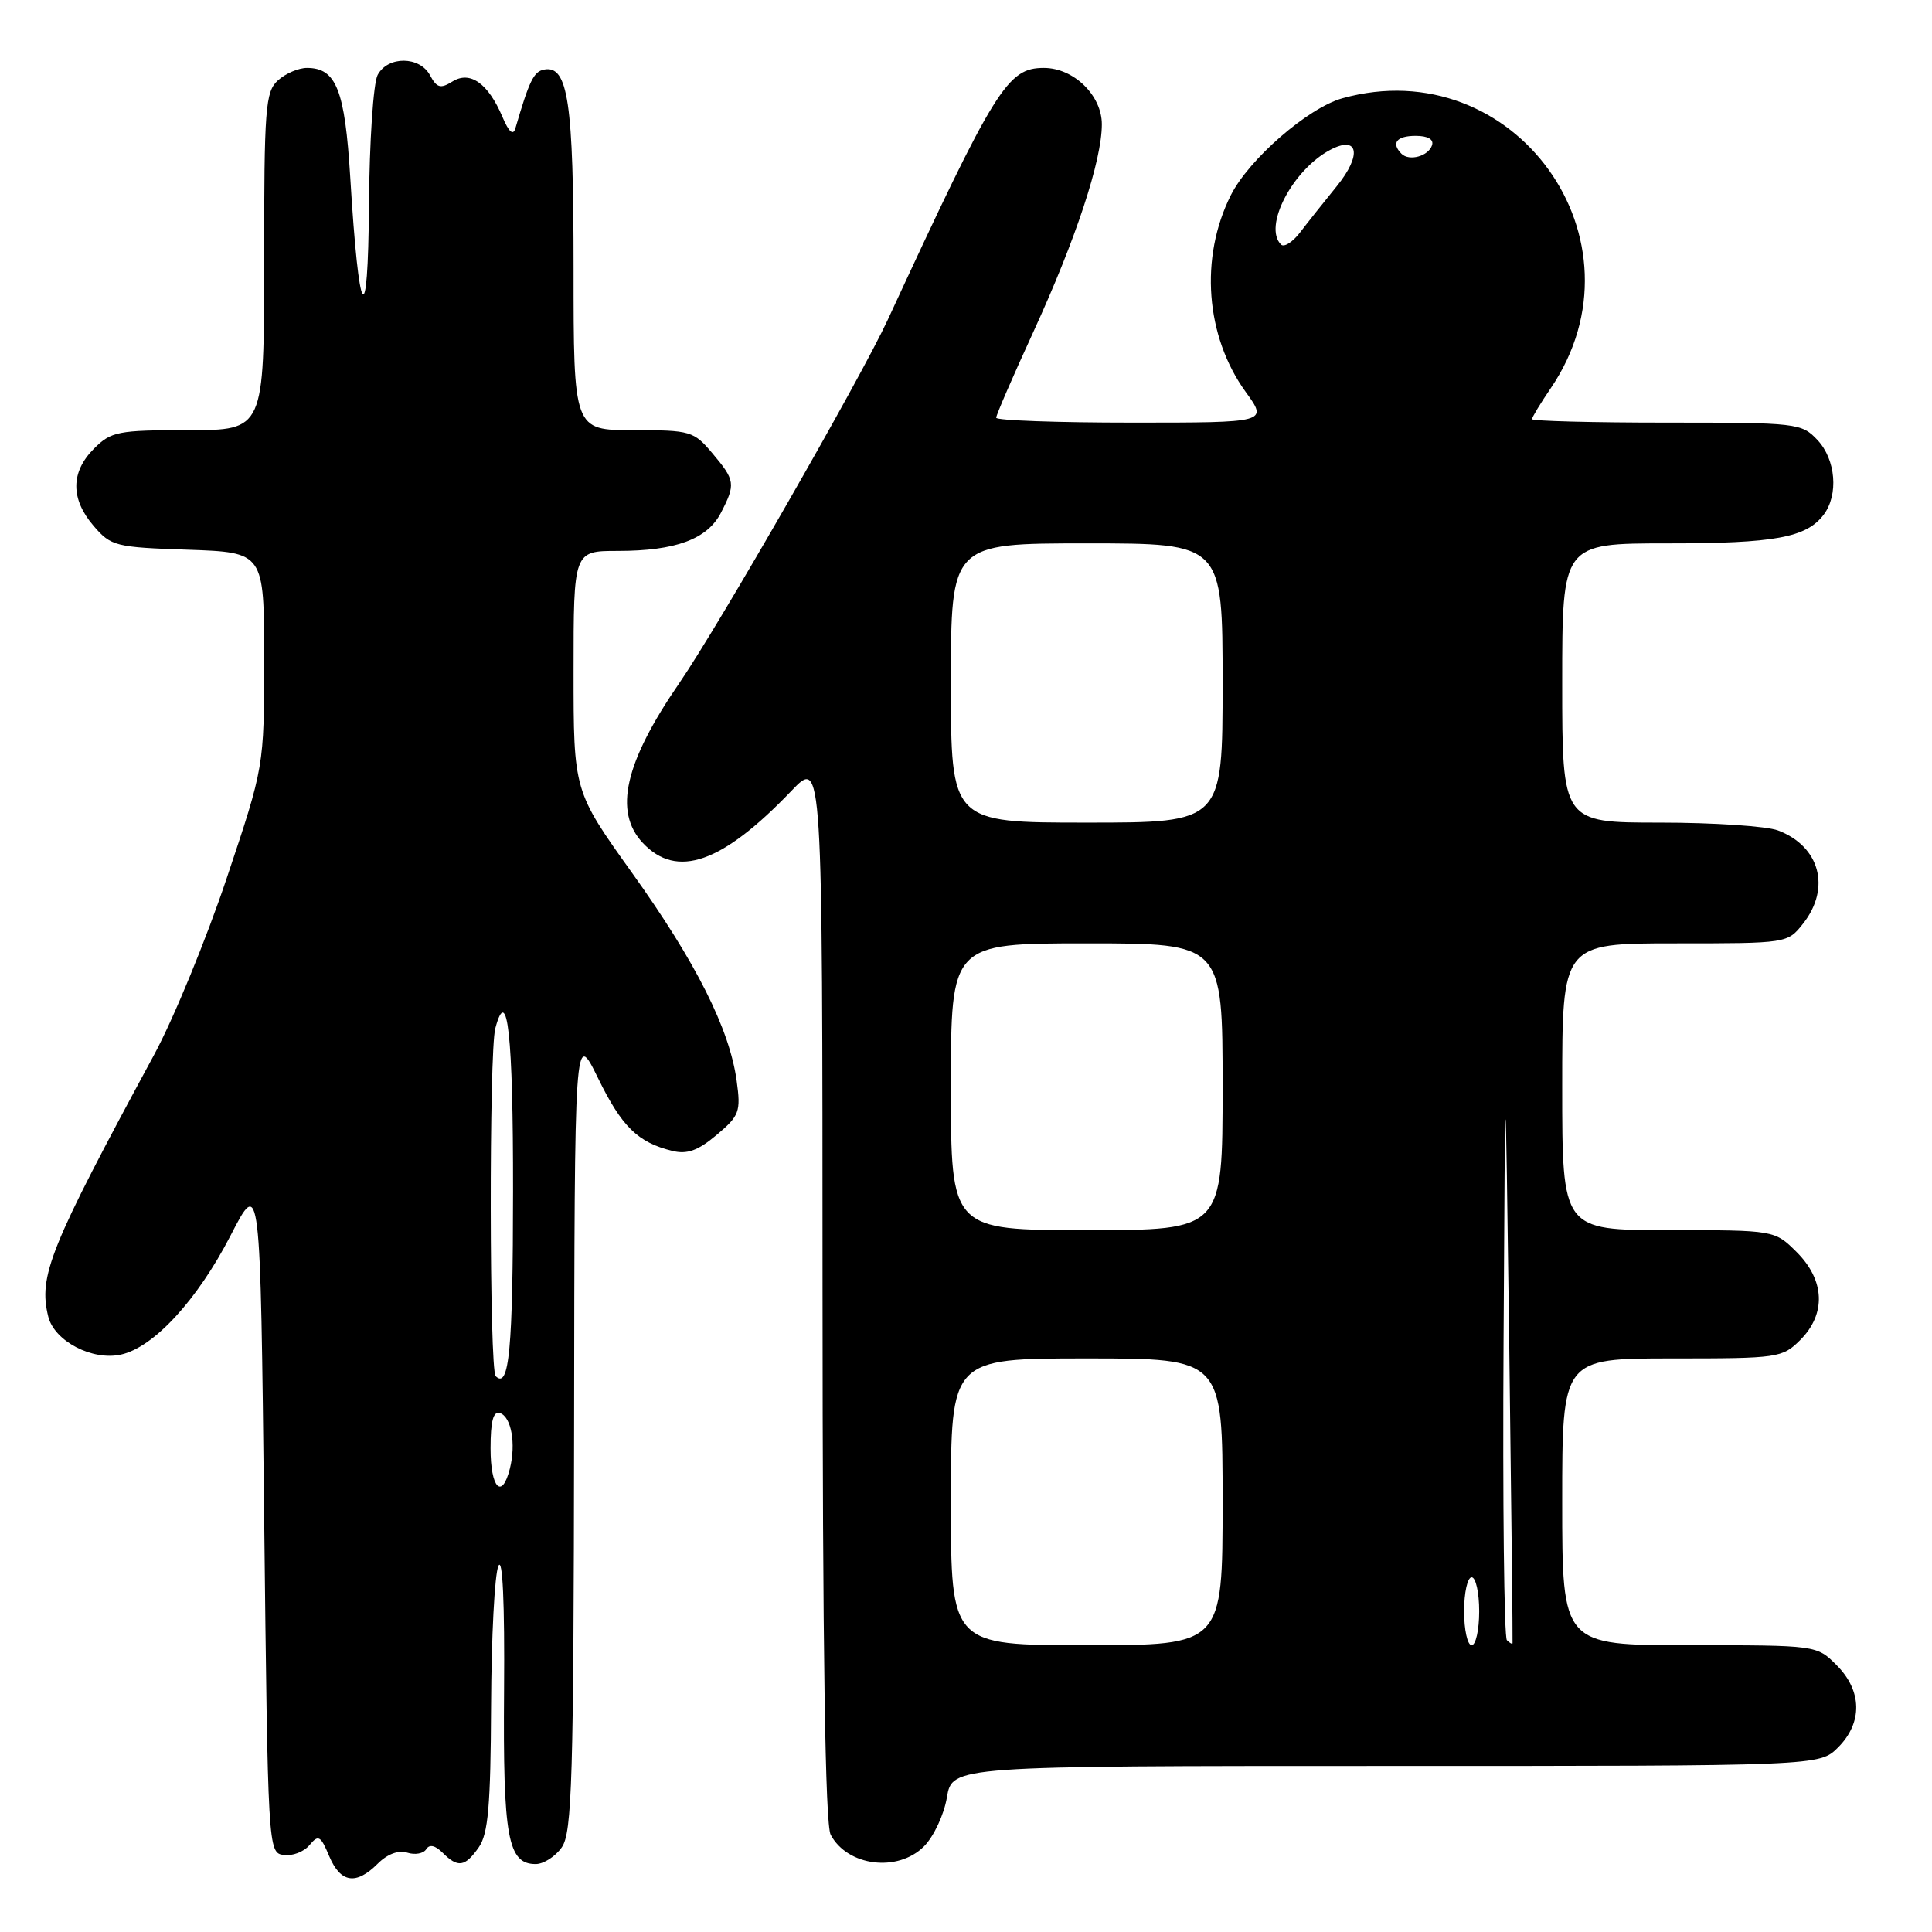 <?xml version="1.0" encoding="UTF-8" standalone="no"?>
<!DOCTYPE svg PUBLIC "-//W3C//DTD SVG 1.1//EN" "http://www.w3.org/Graphics/SVG/1.1/DTD/svg11.dtd" >
<svg xmlns="http://www.w3.org/2000/svg" xmlns:xlink="http://www.w3.org/1999/xlink" version="1.1" viewBox="0 0 256 256">
 <g >
 <path fill="currentColor"
d=" M 50.05 246.95 C 51.33 245.67 52.81 245.12 53.97 245.49 C 54.99 245.82 56.12 245.61 56.48 245.03 C 56.90 244.35 57.65 244.51 58.64 245.49 C 60.68 247.53 61.61 247.39 63.44 244.78 C 64.69 242.99 65.01 239.28 65.07 226.03 C 65.11 216.94 65.54 208.60 66.04 207.50 C 66.60 206.24 66.88 212.36 66.79 224.00 C 66.64 243.47 67.28 247.00 70.98 247.00 C 72.03 247.00 73.59 246.00 74.44 244.78 C 75.80 242.84 76.01 235.83 76.07 189.53 C 76.13 136.50 76.13 136.50 79.23 142.83 C 82.39 149.30 84.51 151.38 89.09 152.50 C 91.05 152.98 92.48 152.47 94.95 150.39 C 97.98 147.84 98.18 147.31 97.61 143.20 C 96.67 136.34 92.23 127.51 83.75 115.66 C 76.00 104.82 76.00 104.82 76.00 88.91 C 76.00 73.00 76.00 73.00 81.85 73.00 C 89.52 73.00 93.72 71.45 95.53 67.94 C 97.49 64.15 97.42 63.65 94.41 60.08 C 91.92 57.12 91.52 57.00 83.91 57.00 C 76.00 57.00 76.00 57.00 76.00 35.55 C 76.00 13.50 75.27 8.61 72.09 9.22 C 70.72 9.48 70.13 10.70 68.29 17.00 C 68.00 18.00 67.43 17.51 66.58 15.50 C 64.69 11.04 62.29 9.34 59.95 10.80 C 58.38 11.78 57.88 11.65 56.99 9.99 C 55.62 7.42 51.40 7.39 50.04 9.93 C 49.47 11.00 48.95 18.76 48.89 27.18 C 48.76 44.36 47.57 42.60 46.41 23.50 C 45.70 11.89 44.55 9.00 40.67 9.00 C 39.56 9.00 37.83 9.74 36.83 10.65 C 35.16 12.16 35.00 14.28 35.00 34.65 C 35.00 57.00 35.00 57.00 24.95 57.00 C 15.62 57.00 14.73 57.17 12.45 59.45 C 9.35 62.56 9.33 66.11 12.41 69.69 C 14.71 72.37 15.29 72.52 24.91 72.84 C 35.00 73.19 35.00 73.19 35.00 87.38 C 35.00 101.57 35.00 101.57 30.05 116.34 C 27.33 124.46 22.99 135.02 20.40 139.80 C 6.57 165.35 5.06 169.10 6.40 174.48 C 7.22 177.71 12.23 180.33 16.02 179.49 C 20.37 178.54 26.15 172.26 30.55 163.72 C 34.50 156.05 34.50 156.05 35.00 200.77 C 35.50 245.18 35.51 245.50 37.59 245.80 C 38.74 245.96 40.27 245.38 41.01 244.49 C 42.19 243.07 42.48 243.23 43.62 245.95 C 45.12 249.50 47.17 249.83 50.05 246.95 Z  M 122.43 244.66 C 123.72 243.37 125.09 240.45 125.47 238.16 C 126.18 234.00 126.18 234.00 183.63 234.00 C 241.09 234.00 241.09 234.00 243.55 231.55 C 246.83 228.27 246.75 224.03 243.36 220.64 C 240.73 218.00 240.73 218.00 223.86 218.00 C 207.00 218.00 207.00 218.00 207.00 199.00 C 207.00 180.00 207.00 180.00 221.55 180.00 C 235.66 180.00 236.16 179.93 238.55 177.55 C 241.99 174.10 241.81 169.65 238.08 165.92 C 235.15 163.00 235.15 163.00 221.08 163.00 C 207.00 163.00 207.00 163.00 207.00 144.00 C 207.00 125.00 207.00 125.00 221.93 125.00 C 236.85 125.00 236.85 125.00 238.93 122.37 C 242.63 117.66 241.14 112.14 235.60 110.04 C 234.10 109.47 227.05 109.00 219.93 109.00 C 207.00 109.00 207.00 109.00 207.00 90.50 C 207.00 72.00 207.00 72.00 220.93 72.00 C 235.16 72.00 239.34 71.24 241.64 68.21 C 243.64 65.57 243.26 60.90 240.83 58.31 C 238.71 56.06 238.17 56.00 220.83 56.00 C 211.02 56.00 203.00 55.79 203.00 55.54 C 203.00 55.29 204.12 53.44 205.49 51.43 C 218.77 31.85 200.68 6.68 177.88 13.02 C 173.33 14.28 165.49 21.09 163.09 25.87 C 158.94 34.14 159.73 44.56 165.06 51.93 C 168.01 56.00 168.01 56.00 150.01 56.00 C 140.10 56.00 132.00 55.71 132.00 55.35 C 132.00 54.99 134.21 49.88 136.92 43.99 C 142.56 31.70 146.00 21.27 146.00 16.47 C 146.00 12.63 142.27 9.00 138.32 9.00 C 133.48 9.00 131.88 11.58 117.63 42.38 C 114.00 50.21 95.26 82.87 90.02 90.50 C 82.77 101.04 81.29 107.55 85.17 111.69 C 89.69 116.50 95.69 114.39 104.89 104.77 C 108.98 100.50 108.98 100.50 108.99 170.82 C 109.00 218.64 109.34 241.77 110.07 243.12 C 112.30 247.30 118.96 248.13 122.43 244.66 Z  M 65.00 191.92 C 65.00 188.30 65.36 186.95 66.25 187.24 C 67.75 187.74 68.39 191.31 67.56 194.60 C 66.51 198.78 65.00 197.19 65.00 191.92 Z  M 65.68 182.35 C 64.84 181.51 64.79 139.37 65.63 136.26 C 67.24 130.24 68.00 137.17 67.98 157.81 C 67.97 178.76 67.47 184.13 65.68 182.35 Z  M 126.00 199.00 C 126.00 180.00 126.00 180.00 144.00 180.00 C 162.00 180.00 162.00 180.00 162.00 199.00 C 162.00 218.00 162.00 218.00 144.00 218.00 C 126.00 218.00 126.00 218.00 126.00 199.00 Z  M 194.00 213.50 C 194.00 211.03 194.45 209.00 195.00 209.00 C 195.55 209.00 196.00 211.03 196.00 213.50 C 196.00 215.97 195.55 218.00 195.00 218.00 C 194.45 218.00 194.00 215.97 194.00 213.50 Z  M 199.67 217.33 C 199.30 216.97 199.10 199.08 199.23 177.58 C 199.45 138.50 199.45 138.50 199.98 178.00 C 200.26 199.72 200.46 217.61 200.42 217.75 C 200.37 217.89 200.03 217.70 199.67 217.33 Z  M 126.00 144.00 C 126.00 125.00 126.00 125.00 144.00 125.00 C 162.00 125.00 162.00 125.00 162.00 144.00 C 162.00 163.00 162.00 163.00 144.00 163.00 C 126.00 163.00 126.00 163.00 126.00 144.00 Z  M 126.00 90.50 C 126.00 72.00 126.00 72.00 144.00 72.00 C 162.00 72.00 162.00 72.00 162.00 90.50 C 162.00 109.00 162.00 109.00 144.00 109.00 C 126.00 109.00 126.00 109.00 126.00 90.50 Z  M 169.74 32.40 C 167.36 30.03 171.24 22.55 176.22 19.88 C 180.00 17.86 180.51 20.51 177.13 24.67 C 175.42 26.78 173.22 29.54 172.25 30.82 C 171.27 32.09 170.14 32.81 169.74 32.40 Z  M 185.70 20.37 C 184.30 18.96 185.06 18.00 187.58 18.00 C 189.21 18.00 190.01 18.47 189.75 19.25 C 189.27 20.70 186.73 21.40 185.70 20.37 Z "/>
</g>
</svg>